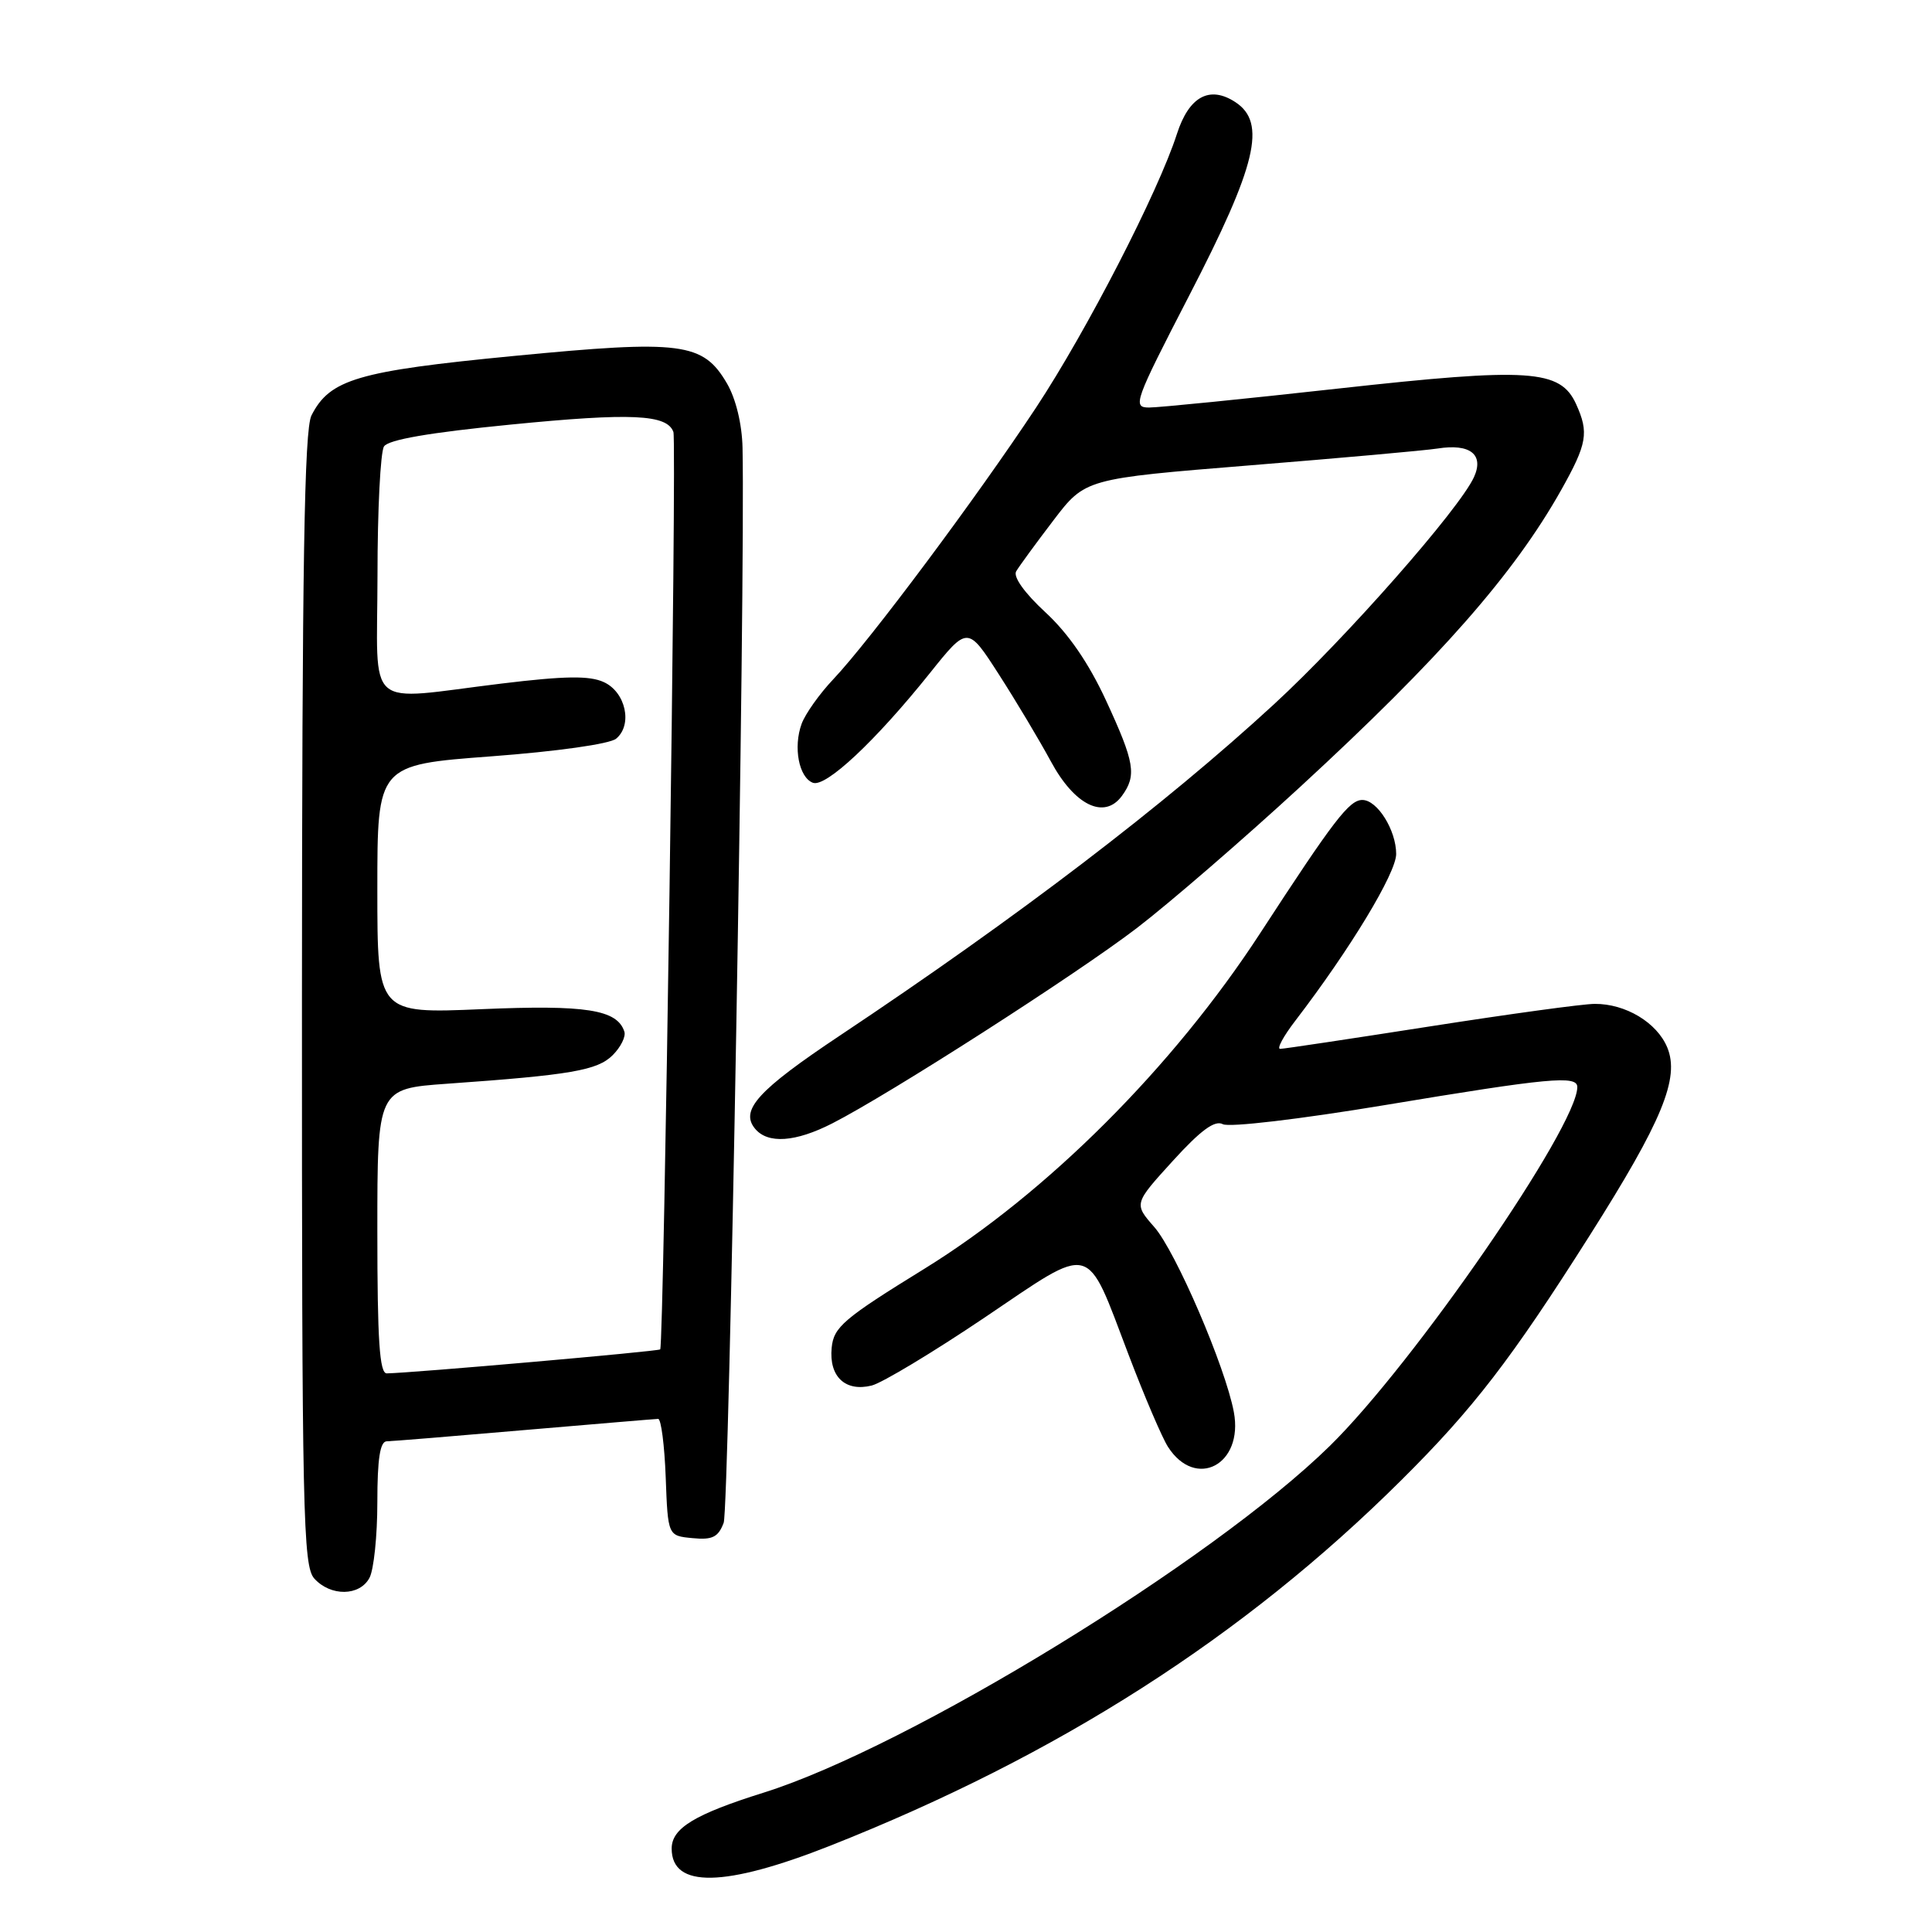 <?xml version="1.0" encoding="UTF-8" standalone="no"?>
<!DOCTYPE svg PUBLIC "-//W3C//DTD SVG 1.1//EN" "http://www.w3.org/Graphics/SVG/1.1/DTD/svg11.dtd" >
<svg xmlns="http://www.w3.org/2000/svg" xmlns:xlink="http://www.w3.org/1999/xlink" version="1.1" viewBox="0 0 256 256">
 <g >
 <path fill="currentColor"
d=" M 110.00 244.57 C 140.18 232.63 164.78 216.90 185.66 196.15 C 195.20 186.68 200.22 180.16 210.63 163.73 C 220.25 148.55 222.60 142.86 220.92 138.79 C 219.55 135.49 215.39 132.99 211.30 133.02 C 209.76 133.02 199.95 134.37 189.50 136.00 C 179.05 137.63 170.11 138.98 169.63 138.98 C 169.15 138.99 170.05 137.32 171.63 135.26 C 178.89 125.79 185.00 115.69 185.00 113.16 C 185.00 110.00 182.50 106.00 180.52 106.00 C 178.78 106.00 176.75 108.65 166.99 123.64 C 155.43 141.40 138.72 158.09 122.50 168.11 C 111.75 174.74 110.47 175.84 110.20 178.59 C 109.83 182.41 112.01 184.46 115.51 183.59 C 116.91 183.23 123.64 179.18 130.47 174.58 C 145.04 164.75 143.80 164.43 149.54 179.50 C 151.63 185.00 153.98 190.49 154.76 191.71 C 158.43 197.44 164.80 194.08 163.49 187.10 C 162.37 181.12 155.80 165.84 152.95 162.59 C 150.24 159.50 150.24 159.50 155.40 153.83 C 159.09 149.77 160.97 148.39 162.03 148.96 C 162.86 149.41 172.24 148.30 183.50 146.43 C 205.27 142.81 209.00 142.46 209.00 144.04 C 209.00 149.28 187.35 180.67 176.20 191.60 C 160.62 206.88 120.43 231.49 101.20 237.53 C 92.02 240.41 89.00 242.25 89.00 244.95 C 89.00 250.22 96.02 250.09 110.00 244.57 Z  M 48.96 209.07 C 49.53 208.00 50.00 203.50 50.00 199.07 C 50.00 193.29 50.36 190.99 51.25 190.98 C 51.94 190.97 60.15 190.30 69.50 189.49 C 78.85 188.69 86.82 188.02 87.21 188.01 C 87.60 188.01 88.05 191.49 88.21 195.75 C 88.50 203.50 88.50 203.50 91.75 203.81 C 94.39 204.07 95.17 203.69 95.89 201.78 C 96.62 199.87 98.77 77.18 98.39 59.33 C 98.32 56.20 97.51 52.85 96.34 50.83 C 93.16 45.37 90.34 45.01 68.05 47.17 C 47.38 49.17 43.70 50.26 41.27 55.05 C 40.32 56.93 40.03 74.90 40.01 132.42 C 40.00 200.75 40.15 207.50 41.65 209.17 C 43.82 211.56 47.66 211.51 48.96 209.07 Z  M 110.29 148.85 C 117.86 144.99 142.59 129.13 150.63 122.98 C 154.96 119.66 164.72 111.23 172.32 104.23 C 190.80 87.22 200.62 76.04 206.87 64.92 C 210.31 58.79 210.56 57.33 208.84 53.54 C 206.74 48.95 202.69 48.68 177.38 51.48 C 164.86 52.87 153.55 54.00 152.26 54.00 C 150.03 54.00 150.31 53.23 157.55 39.21 C 166.52 21.87 167.86 16.26 163.69 13.53 C 160.28 11.30 157.55 12.78 155.95 17.74 C 153.48 25.42 144.00 43.83 137.29 54.00 C 129.37 65.98 115.31 84.82 110.42 90.00 C 108.60 91.92 106.71 94.58 106.22 95.91 C 105.09 99.00 105.85 103.01 107.71 103.72 C 109.41 104.37 115.99 98.21 123.19 89.22 C 128.22 82.93 128.22 82.93 132.36 89.37 C 134.64 92.91 137.73 98.09 139.24 100.88 C 142.39 106.73 146.33 108.64 148.66 105.46 C 150.64 102.74 150.36 101.05 146.55 92.81 C 144.26 87.86 141.56 83.93 138.52 81.13 C 135.76 78.58 134.22 76.43 134.65 75.70 C 135.04 75.04 137.25 72.01 139.57 68.97 C 143.79 63.43 143.79 63.43 165.64 61.66 C 177.66 60.69 188.85 59.69 190.50 59.43 C 194.81 58.75 196.67 60.23 195.31 63.22 C 193.37 67.47 178.34 84.55 168.81 93.32 C 154.34 106.65 134.85 121.52 111.27 137.23 C 100.44 144.45 98.02 147.11 100.05 149.56 C 101.74 151.60 105.40 151.35 110.29 148.85 Z  M 50.00 163.13 C 50.00 144.26 50.00 144.26 59.25 143.60 C 75.68 142.44 79.17 141.83 81.19 139.81 C 82.26 138.74 82.95 137.34 82.73 136.69 C 81.77 133.77 77.64 133.13 63.81 133.72 C 50.00 134.31 50.00 134.31 50.00 117.83 C 50.00 101.35 50.00 101.35 65.09 100.22 C 73.78 99.57 80.80 98.58 81.64 97.88 C 83.86 96.04 82.91 91.70 80.00 90.38 C 78.11 89.51 74.83 89.56 66.50 90.57 C 48.03 92.81 50.00 94.52 50.02 76.25 C 50.02 67.59 50.41 59.90 50.88 59.16 C 51.45 58.26 56.90 57.32 67.67 56.26 C 83.66 54.68 88.39 54.90 89.23 57.24 C 89.69 58.50 87.97 178.23 87.48 178.80 C 87.26 179.06 54.66 181.92 51.25 181.98 C 50.29 182.00 50.00 177.57 50.00 163.13 Z "/>
</g>
</svg>